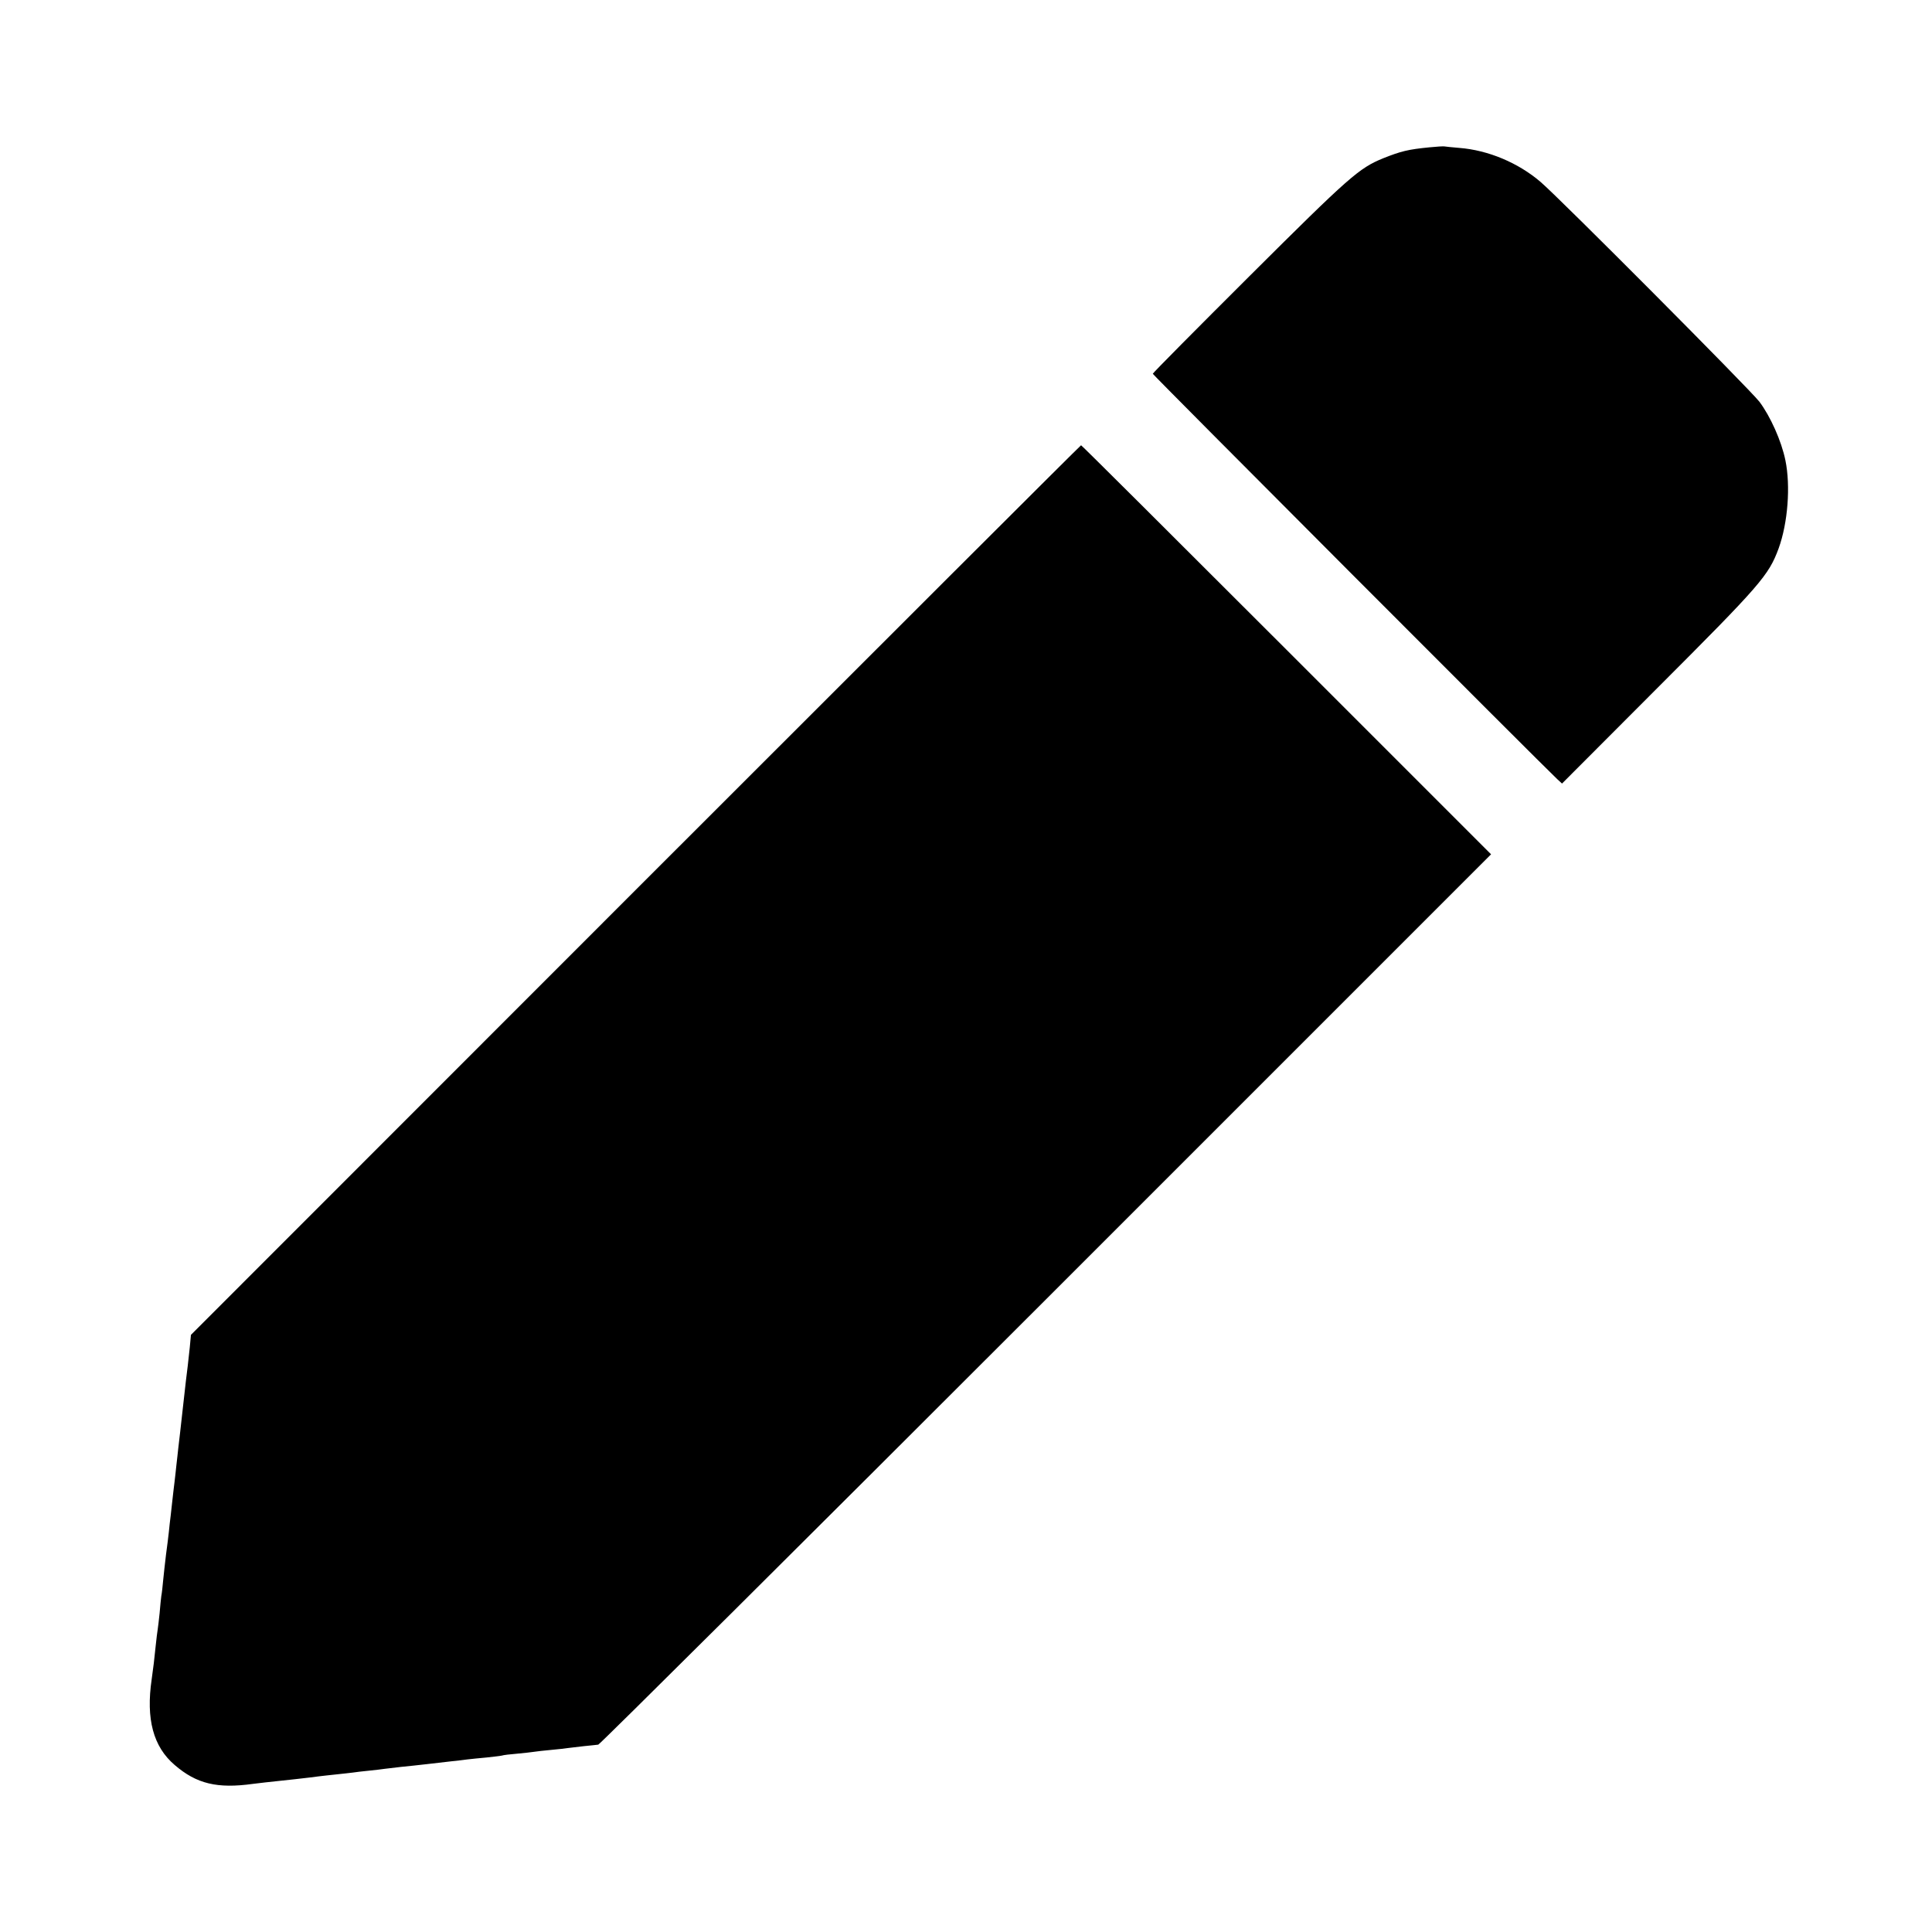 <?xml version="1.0" standalone="no"?>
<!DOCTYPE svg PUBLIC "-//W3C//DTD SVG 20010904//EN"
 "http://www.w3.org/TR/2001/REC-SVG-20010904/DTD/svg10.dtd">
<svg version="1.0" xmlns="http://www.w3.org/2000/svg"
 width="1024pt" height="1024pt" viewBox="0 0 1024 1024"
 preserveAspectRatio="xMidYMid meet">
<g transform="translate(0,1024) scale(0.1,-0.1)"
fill="#000000" stroke="none">
<path d="M7575 9459 c-111 -11 -149 -20 -244 -58 -128 -52 -179 -97 -708 -624
-282 -281 -513 -514 -513 -518 0 -6 2075 -2085 2143 -2148 l26 -24 498 499
c557 557 597 604 650 747 49 135 64 331 36 467 -21 103 -80 234 -138 311 -52
67 -1056 1076 -1160 1165 -118 101 -277 168 -430 180 -38 3 -74 7 -80 8 -5 1
-41 -1 -80 -5z"/>
<path d="M3369 5523 l-2357 -2358 -6 -65 c-4 -36 -9 -81 -11 -100 -3 -19 -14
-116 -25 -215 -11 -99 -22 -198 -25 -220 -2 -22 -7 -62 -10 -90 -3 -27 -7 -68
-10 -90 -3 -22 -7 -60 -10 -85 -3 -25 -7 -65 -10 -90 -3 -25 -8 -65 -10 -89
-3 -25 -9 -79 -15 -120 -5 -42 -12 -103 -15 -135 -3 -33 -7 -71 -10 -85 -2
-14 -6 -55 -9 -91 -4 -36 -8 -74 -10 -85 -2 -11 -7 -51 -11 -90 -7 -71 -12
-111 -21 -175 -31 -211 8 -358 122 -455 116 -100 226 -126 414 -100 37 5 67 8
225 25 55 6 111 13 125 15 14 2 54 6 90 10 36 4 76 8 90 10 14 2 52 7 85 10
33 3 71 8 85 10 14 2 52 6 85 10 33 3 96 10 140 15 44 5 103 12 130 15 28 3
66 7 85 10 19 2 64 7 100 10 36 4 72 8 80 10 8 3 44 7 80 10 36 3 76 8 90 10
14 2 54 7 90 10 36 3 76 8 90 10 14 2 52 6 85 10 33 3 67 7 76 8 9 2 1077
1064 2374 2361 l2358 2358 -1084 1084 c-596 596 -1086 1084 -1089 1084 -3 0
-1065 -1061 -2361 -2357z"/>
</g>
</svg>
